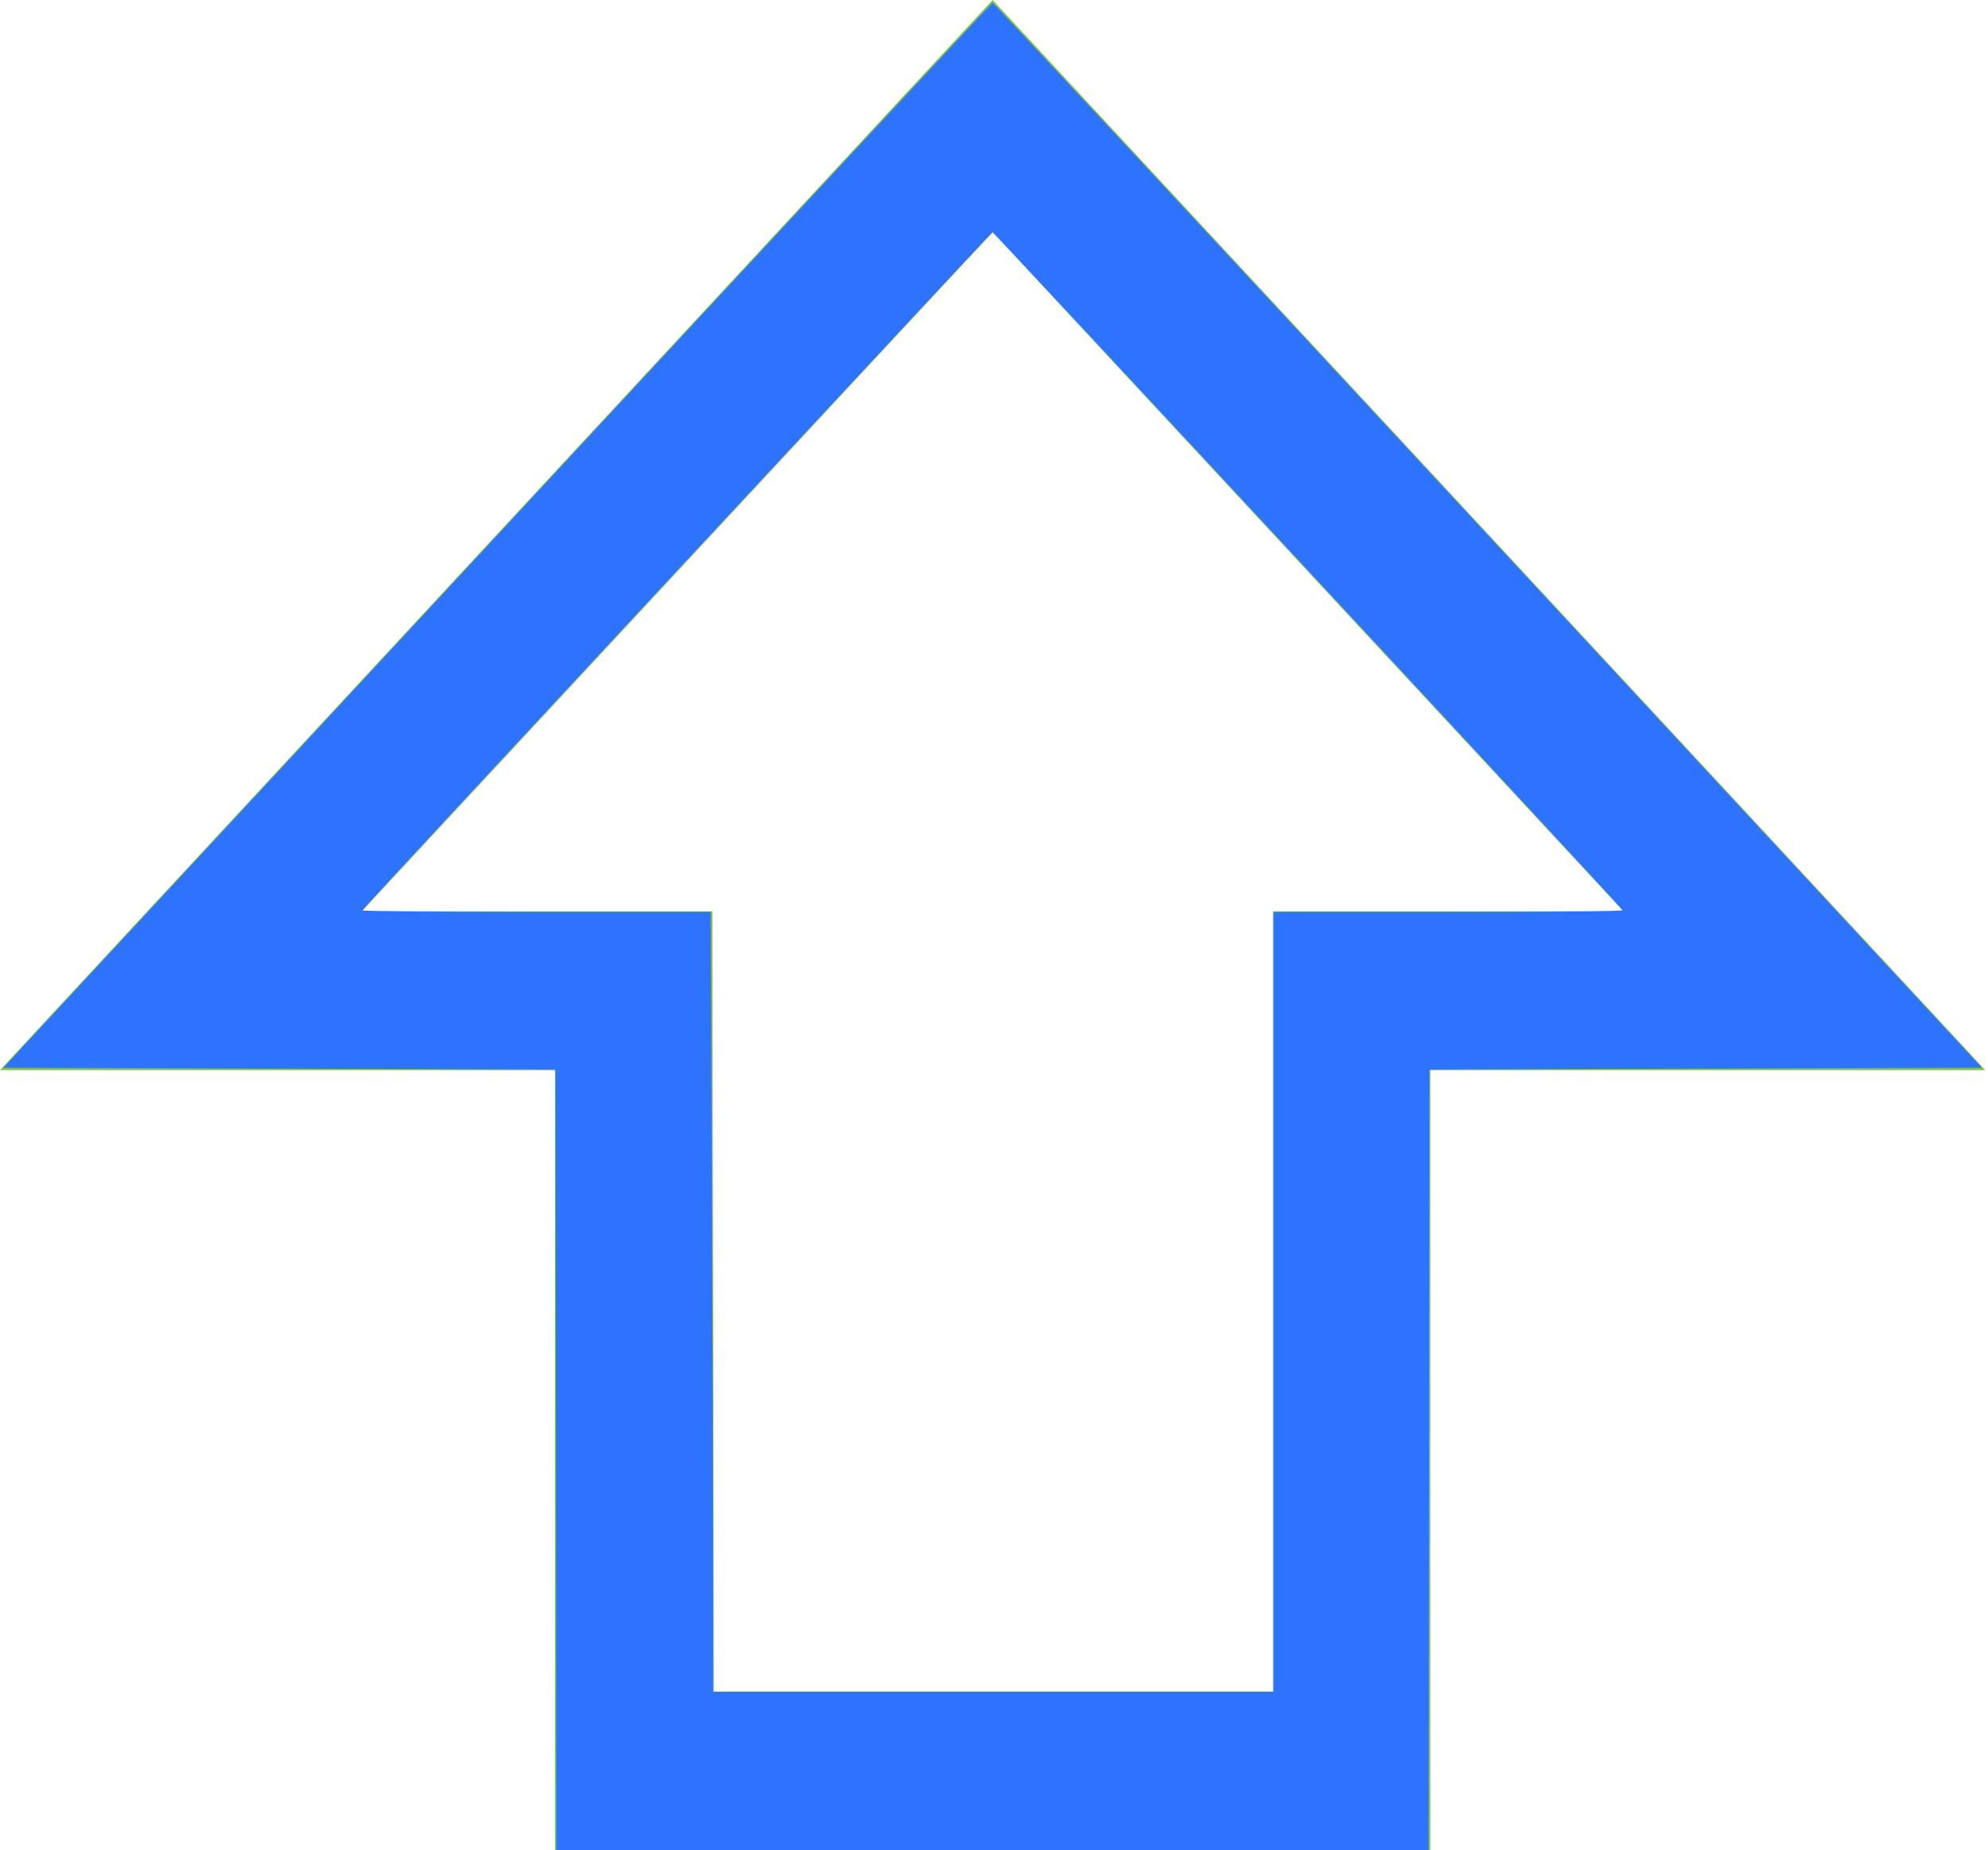 <?xml version="1.0" encoding="UTF-8" standalone="no"?>
<!-- Generator: Adobe Illustrator 18.1.1, SVG Export Plug-In . SVG Version: 6.00 Build 0)  -->

<svg
   xmlns:dc="http://purl.org/dc/elements/1.1/"
   xmlns:cc="http://creativecommons.org/ns#"
   xmlns:rdf="http://www.w3.org/1999/02/22-rdf-syntax-ns#"
   xmlns:svg="http://www.w3.org/2000/svg"
   xmlns="http://www.w3.org/2000/svg"
   xmlns:sodipodi="http://sodipodi.sourceforge.net/DTD/sodipodi-0.dtd"
   xmlns:inkscape="http://www.inkscape.org/namespaces/inkscape"
   version="1.1"
   id="Layer_1"
   x="0px"
   y="0px"
   viewBox="-427 84 144 134"
   enable-background="new -427 84 144 134"
   xml:space="preserve"
   sodipodi:docname="shift-80c342.svg"
   inkscape:version="0.92.3 (2405546, 2018-03-11)"><defs
   id="defs3739" /><sodipodi:namedview
   pagecolor="#ffffff"
   bordercolor="#666666"
   borderopacity="1"
   objecttolerance="10"
   gridtolerance="10"
   guidetolerance="10"
   inkscape:pageopacity="0"
   inkscape:pageshadow="2"
   inkscape:window-width="1920"
   inkscape:window-height="1173"
   id="namedview3737"
   showgrid="false"
   inkscape:zoom="7.3134328"
   inkscape:cx="45.746939"
   inkscape:cy="67"
   inkscape:window-x="1911"
   inkscape:window-y="-9"
   inkscape:window-maximized="1"
   inkscape:current-layer="Layer_1" />
<g
   id="g3734">
	<rect
   x="-427"
   y="84"
   fill="none"
   width="144"
   height="134"
   id="rect3728" />
	<g
   id="g3732">
		<path
   fill="#80C342"
   d="M-323.4,218h-63.4v-56.5H-427l71.9-77.5l71.9,77.5h-40.2L-323.4,218L-323.4,218z M-375.3,206.5h40.5v-56.5    h25.4l-45.7-49.2l-45.7,49.2h25.4L-375.3,206.5L-375.3,206.5z"
   id="path3730" />
	</g>
</g>
<path
   style="fill:#2d73ff;stroke-width:0.137;fill-opacity:1"
   d="M 40.271,105.73 40.237,77.46 20.241,77.392 0.246,77.323 36.018,38.764 C 55.693,17.557 71.84,0.205 71.901,0.205 c 0.061,0 16.208,17.352 35.883,38.559 l 35.772,38.559 -20.006,0.068 -20.006,0.068 -0.035,28.27 L 103.476,134 H 71.891 40.306 Z M 92.264,94.279 V 66.043 h 12.659 c 7.584,0 12.641,-0.05 12.614,-0.125 -0.071,-0.195 -45.526,-49.1 -45.637,-49.1 -0.105,0 -45.58,48.913 -45.657,49.108 -0.025,0.064 5.641,0.117 12.591,0.117 H 51.472 l 0.091,18.482 c 0.05,10.165 0.091,22.871 0.091,28.236 v 9.754 h 20.305 20.305 z"
   id="path4548"
   inkscape:connector-curvature="0"
   transform="translate(-427,84)" /></svg>